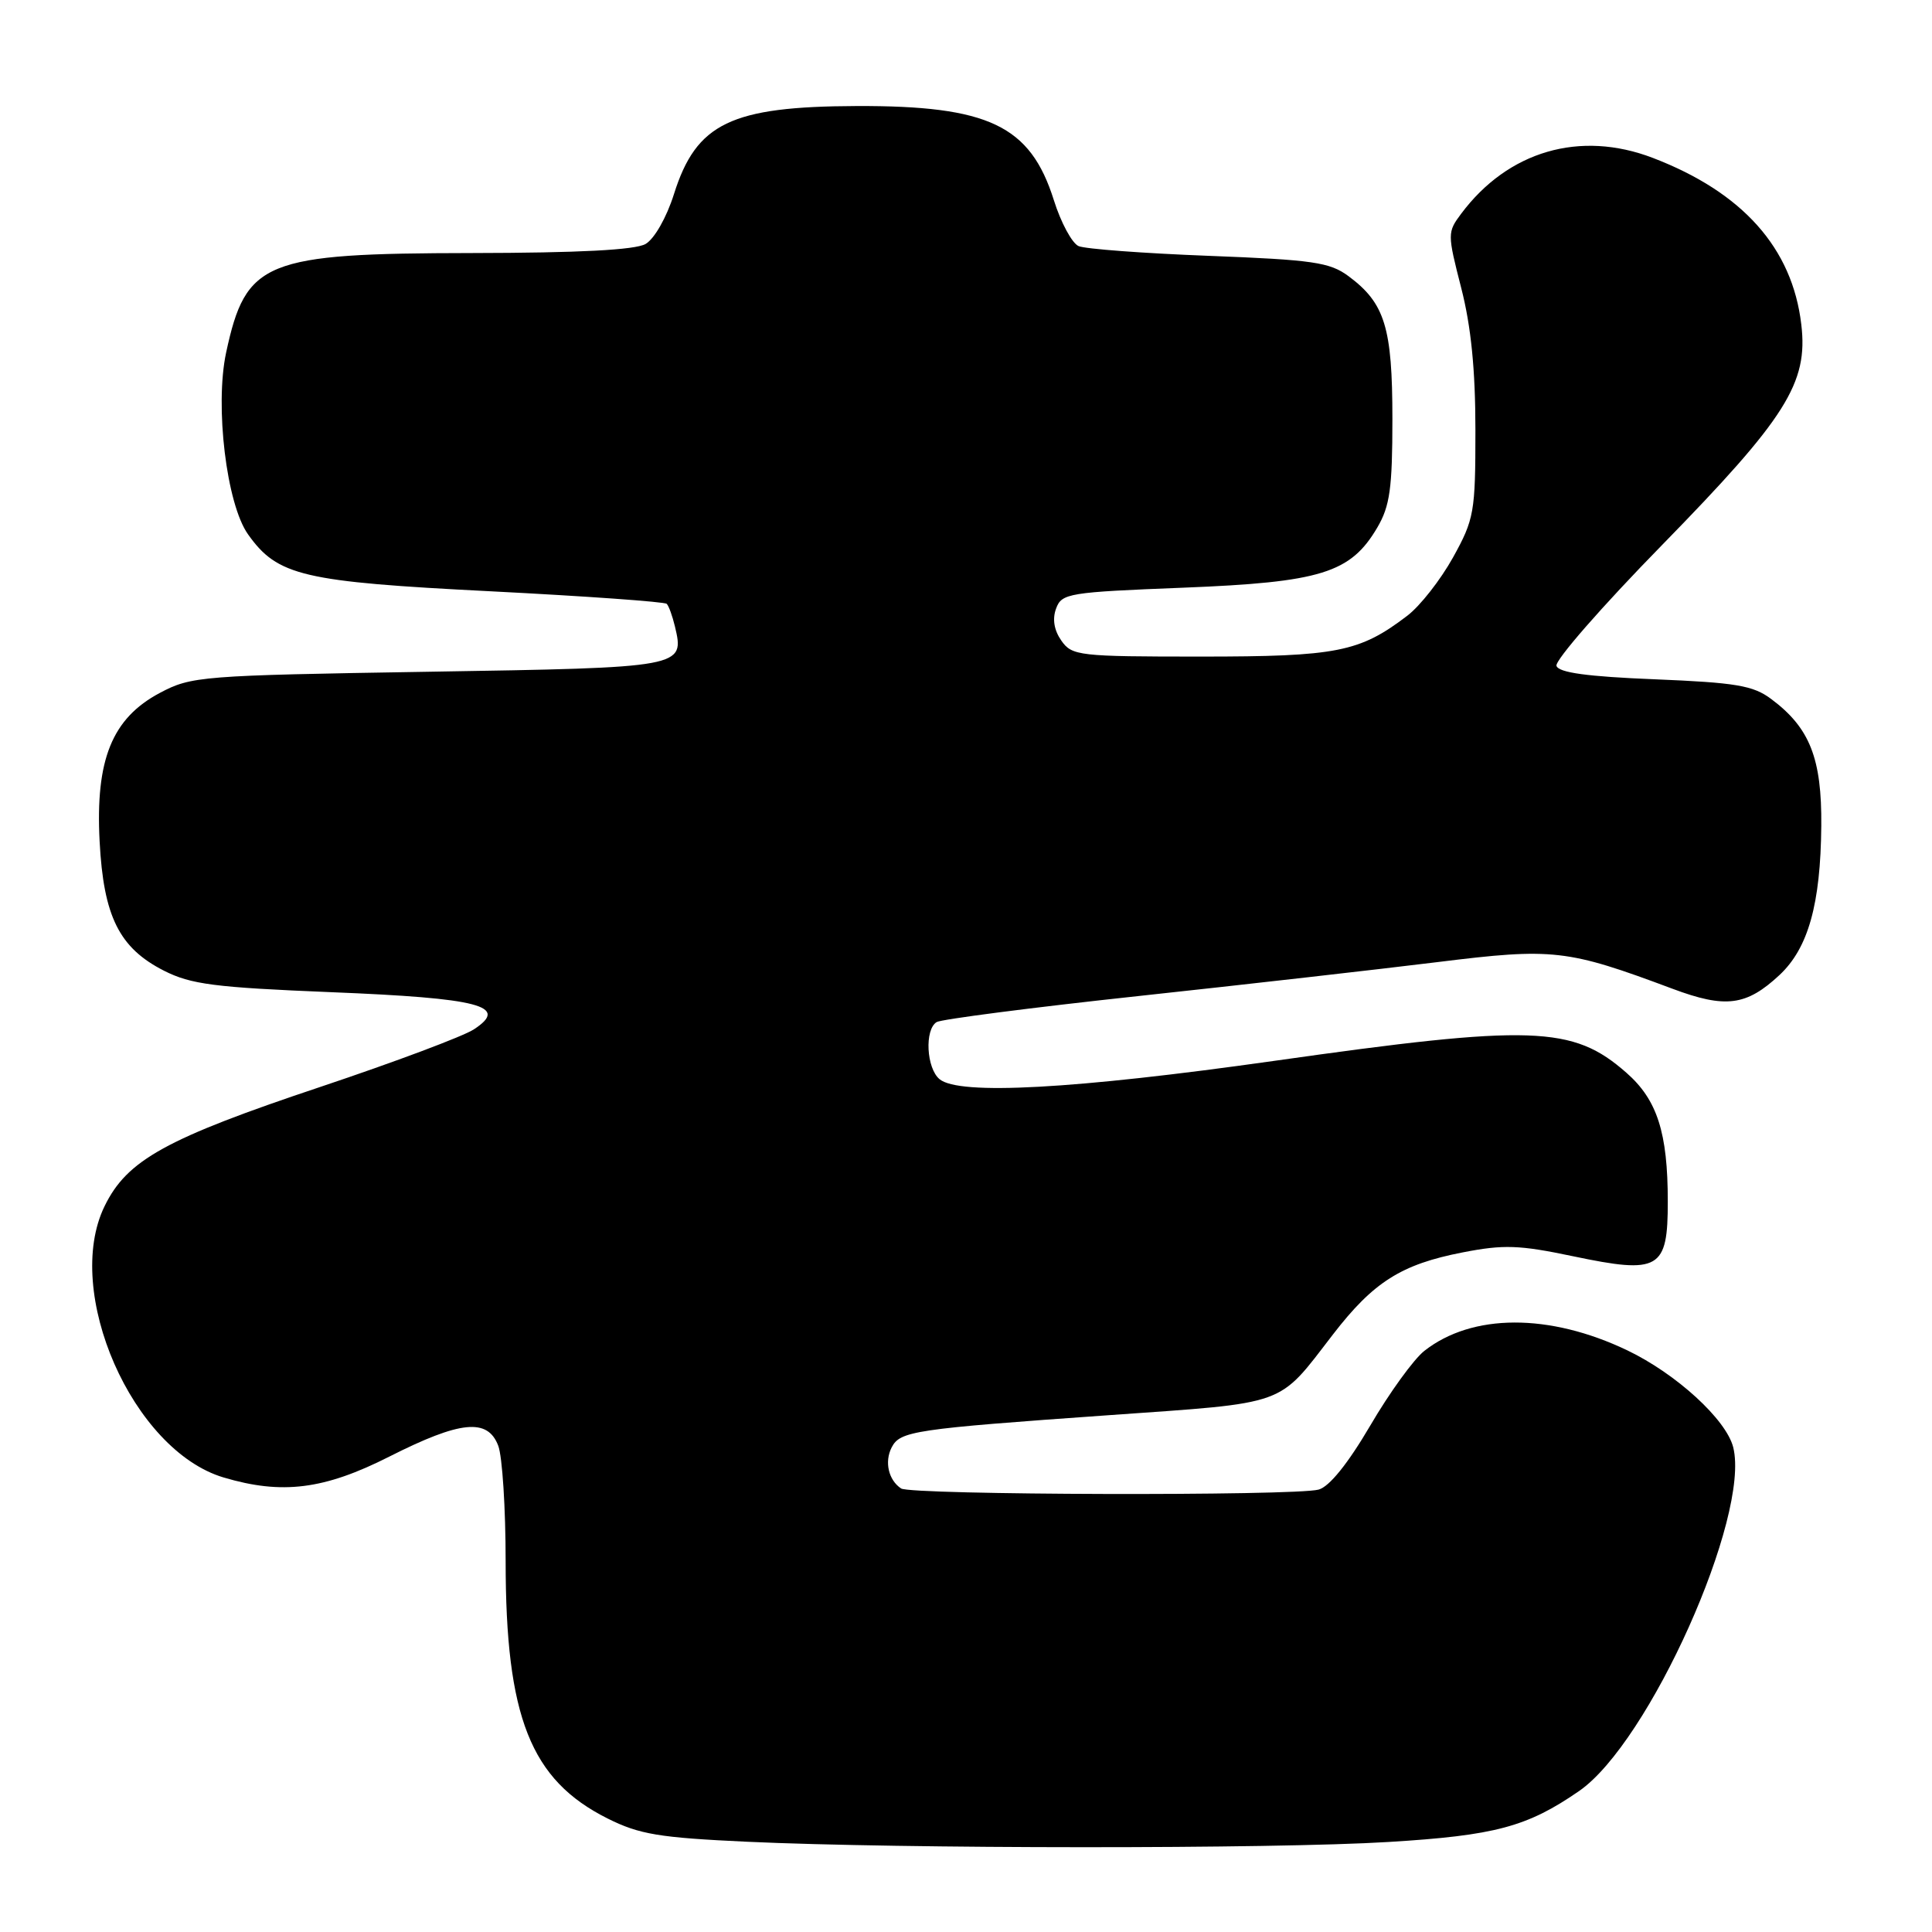 <?xml version="1.0" encoding="UTF-8" standalone="no"?>
<!DOCTYPE svg PUBLIC "-//W3C//DTD SVG 1.1//EN" "http://www.w3.org/Graphics/SVG/1.1/DTD/svg11.dtd" >
<svg xmlns="http://www.w3.org/2000/svg" xmlns:xlink="http://www.w3.org/1999/xlink" version="1.1" viewBox="0 0 256 256">
 <g >
 <path fill="currentColor"
d=" M 184.00 244.07 C 198.12 243.21 202.36 242.07 209.24 237.32 C 218.51 230.92 231.95 200.92 229.66 191.77 C 228.73 188.09 222.11 182.03 215.61 178.92 C 205.29 173.99 195.06 174.02 188.73 179.00 C 187.34 180.09 184.11 184.54 181.57 188.89 C 178.60 193.95 176.14 197.00 174.72 197.38 C 171.51 198.24 120.71 198.11 119.40 197.23 C 117.73 196.12 117.17 193.70 118.15 191.79 C 119.27 189.62 121.07 189.35 146.92 187.52 C 170.88 185.82 169.22 186.42 176.61 176.84 C 181.99 169.86 185.68 167.53 193.81 165.95 C 199.23 164.89 201.31 164.96 208.44 166.46 C 219.88 168.86 221.00 168.21 220.99 159.21 C 220.99 150.07 219.59 145.72 215.50 142.14 C 208.40 135.90 203.05 135.72 168.77 140.58 C 142.30 144.32 127.09 145.15 124.50 143.00 C 122.75 141.55 122.49 136.43 124.11 135.43 C 124.72 135.06 136.75 133.50 150.86 131.98 C 164.96 130.46 182.80 128.43 190.50 127.48 C 205.83 125.58 207.64 125.79 221.60 131.01 C 228.65 133.65 231.40 133.29 235.80 129.19 C 239.60 125.63 241.24 119.80 241.33 109.44 C 241.41 100.49 239.81 96.43 234.69 92.62 C 232.30 90.83 230.02 90.45 219.27 90.01 C 210.31 89.65 206.54 89.13 206.24 88.23 C 206.01 87.52 212.30 80.32 220.22 72.23 C 236.68 55.39 239.61 50.76 238.68 42.99 C 237.49 32.86 230.90 25.48 219.00 20.92 C 209.36 17.23 199.83 20.01 193.62 28.31 C 191.78 30.77 191.78 30.98 193.62 38.16 C 194.93 43.26 195.50 49.02 195.50 57.00 C 195.50 67.89 195.34 68.79 192.53 73.87 C 190.89 76.82 188.17 80.30 186.47 81.59 C 180.15 86.41 177.17 87.00 159.09 87.00 C 142.94 87.00 142.04 86.90 140.63 84.88 C 139.67 83.51 139.42 82.02 139.94 80.63 C 140.68 78.61 141.59 78.47 156.83 77.87 C 175.02 77.15 178.96 75.93 182.50 69.90 C 184.17 67.06 184.50 64.70 184.50 55.50 C 184.50 43.39 183.51 40.17 178.68 36.59 C 176.20 34.75 173.96 34.43 160.18 33.90 C 151.56 33.57 143.79 32.99 142.92 32.61 C 142.05 32.23 140.57 29.49 139.64 26.52 C 136.52 16.62 130.99 13.99 113.50 14.05 C 96.85 14.11 92.26 16.32 89.30 25.73 C 88.32 28.83 86.71 31.65 85.54 32.33 C 84.16 33.12 76.71 33.51 62.50 33.53 C 35.01 33.57 32.58 34.55 29.96 46.73 C 28.45 53.81 30.01 66.80 32.87 70.81 C 36.78 76.31 40.09 77.09 65.03 78.35 C 77.58 78.99 88.07 79.74 88.34 80.01 C 88.62 80.28 89.10 81.63 89.43 83.00 C 90.72 88.45 90.69 88.46 56.79 89.01 C 26.55 89.50 25.36 89.60 21.17 91.82 C 14.85 95.18 12.63 100.66 13.20 111.49 C 13.72 121.44 15.80 125.61 21.72 128.62 C 25.31 130.44 28.45 130.84 43.89 131.47 C 63.59 132.26 67.54 133.29 62.80 136.39 C 61.41 137.31 52.30 140.72 42.57 143.98 C 21.96 150.87 16.83 153.70 13.85 159.84 C 8.34 171.16 17.56 192.17 29.62 195.77 C 37.36 198.08 42.96 197.38 51.60 193.00 C 61.02 188.24 64.62 187.88 66.02 191.57 C 66.56 192.98 67.00 199.86 67.00 206.86 C 67.00 227.52 70.30 235.85 80.51 240.96 C 84.72 243.07 87.35 243.50 98.96 244.04 C 119.42 244.99 168.76 245.01 184.00 244.07 Z "/>
</g>
</svg>